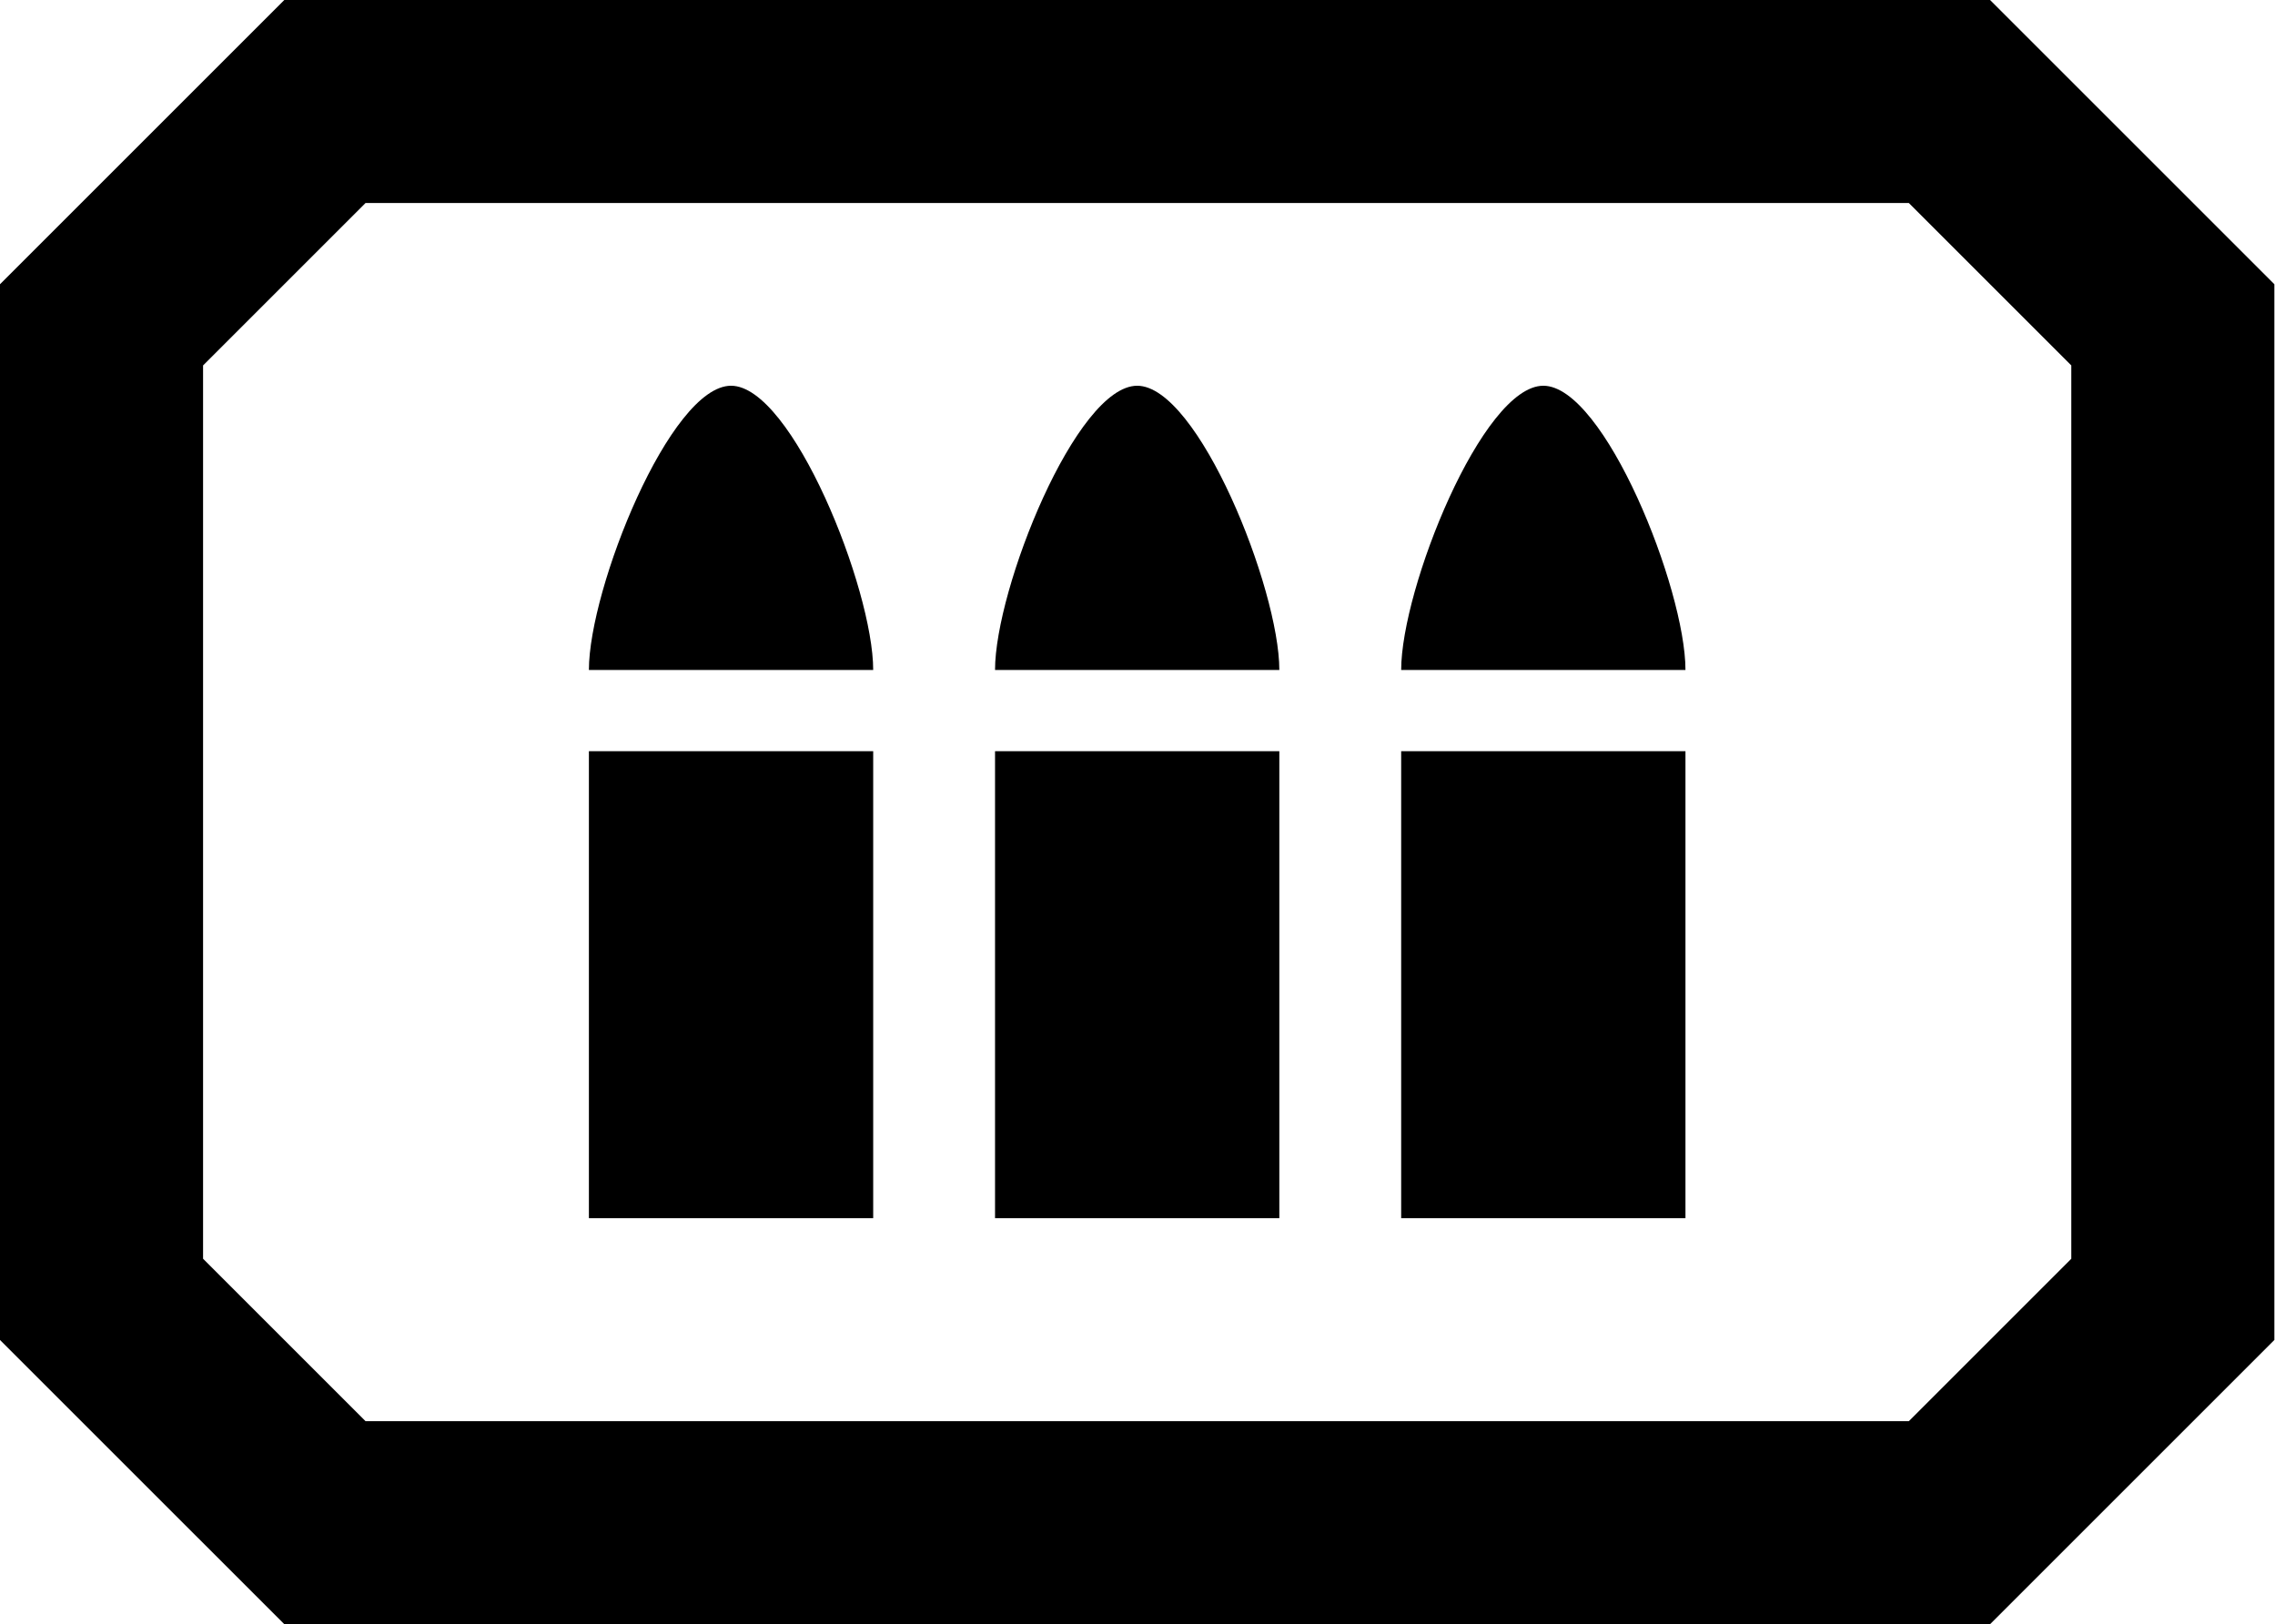 <svg xmlns='http://www.w3.org/2000/svg' viewBox='0 0 1434 1024'>
   <path fill='%23b286ff' d='M460.8 243.2c38.4 0 89.6 128 89.6 179.2H371.2c0-51.2 51.2-179.2 89.6-179.2zM716.8 243.2c38.4 0 89.6 128 89.6 179.2H627.2c0-51.2 51.2-179.2 89.6-179.2zM972.8 243.2c38.4 0 89.6 128 89.6 179.2H883.2c0-51.2 51.2-179.2 89.6-179.2zM371.2 473.6h179.2V768H371.2V473.6zM627.2 473.6h179.2V768H627.2V473.6zM883.2 473.6h179.2V768H883.2V473.6z'/>
   <path fill='%23b286ff' d='M179.2 1024 0 844.8V179.2L179.2 0h1075.2l179.2 179.2v665.6L1254.4 1024zm51.2-128h972.8l102.4-102.4V230.4L1203.2 128H230.4L128 230.4v563.2z'/>
</svg>